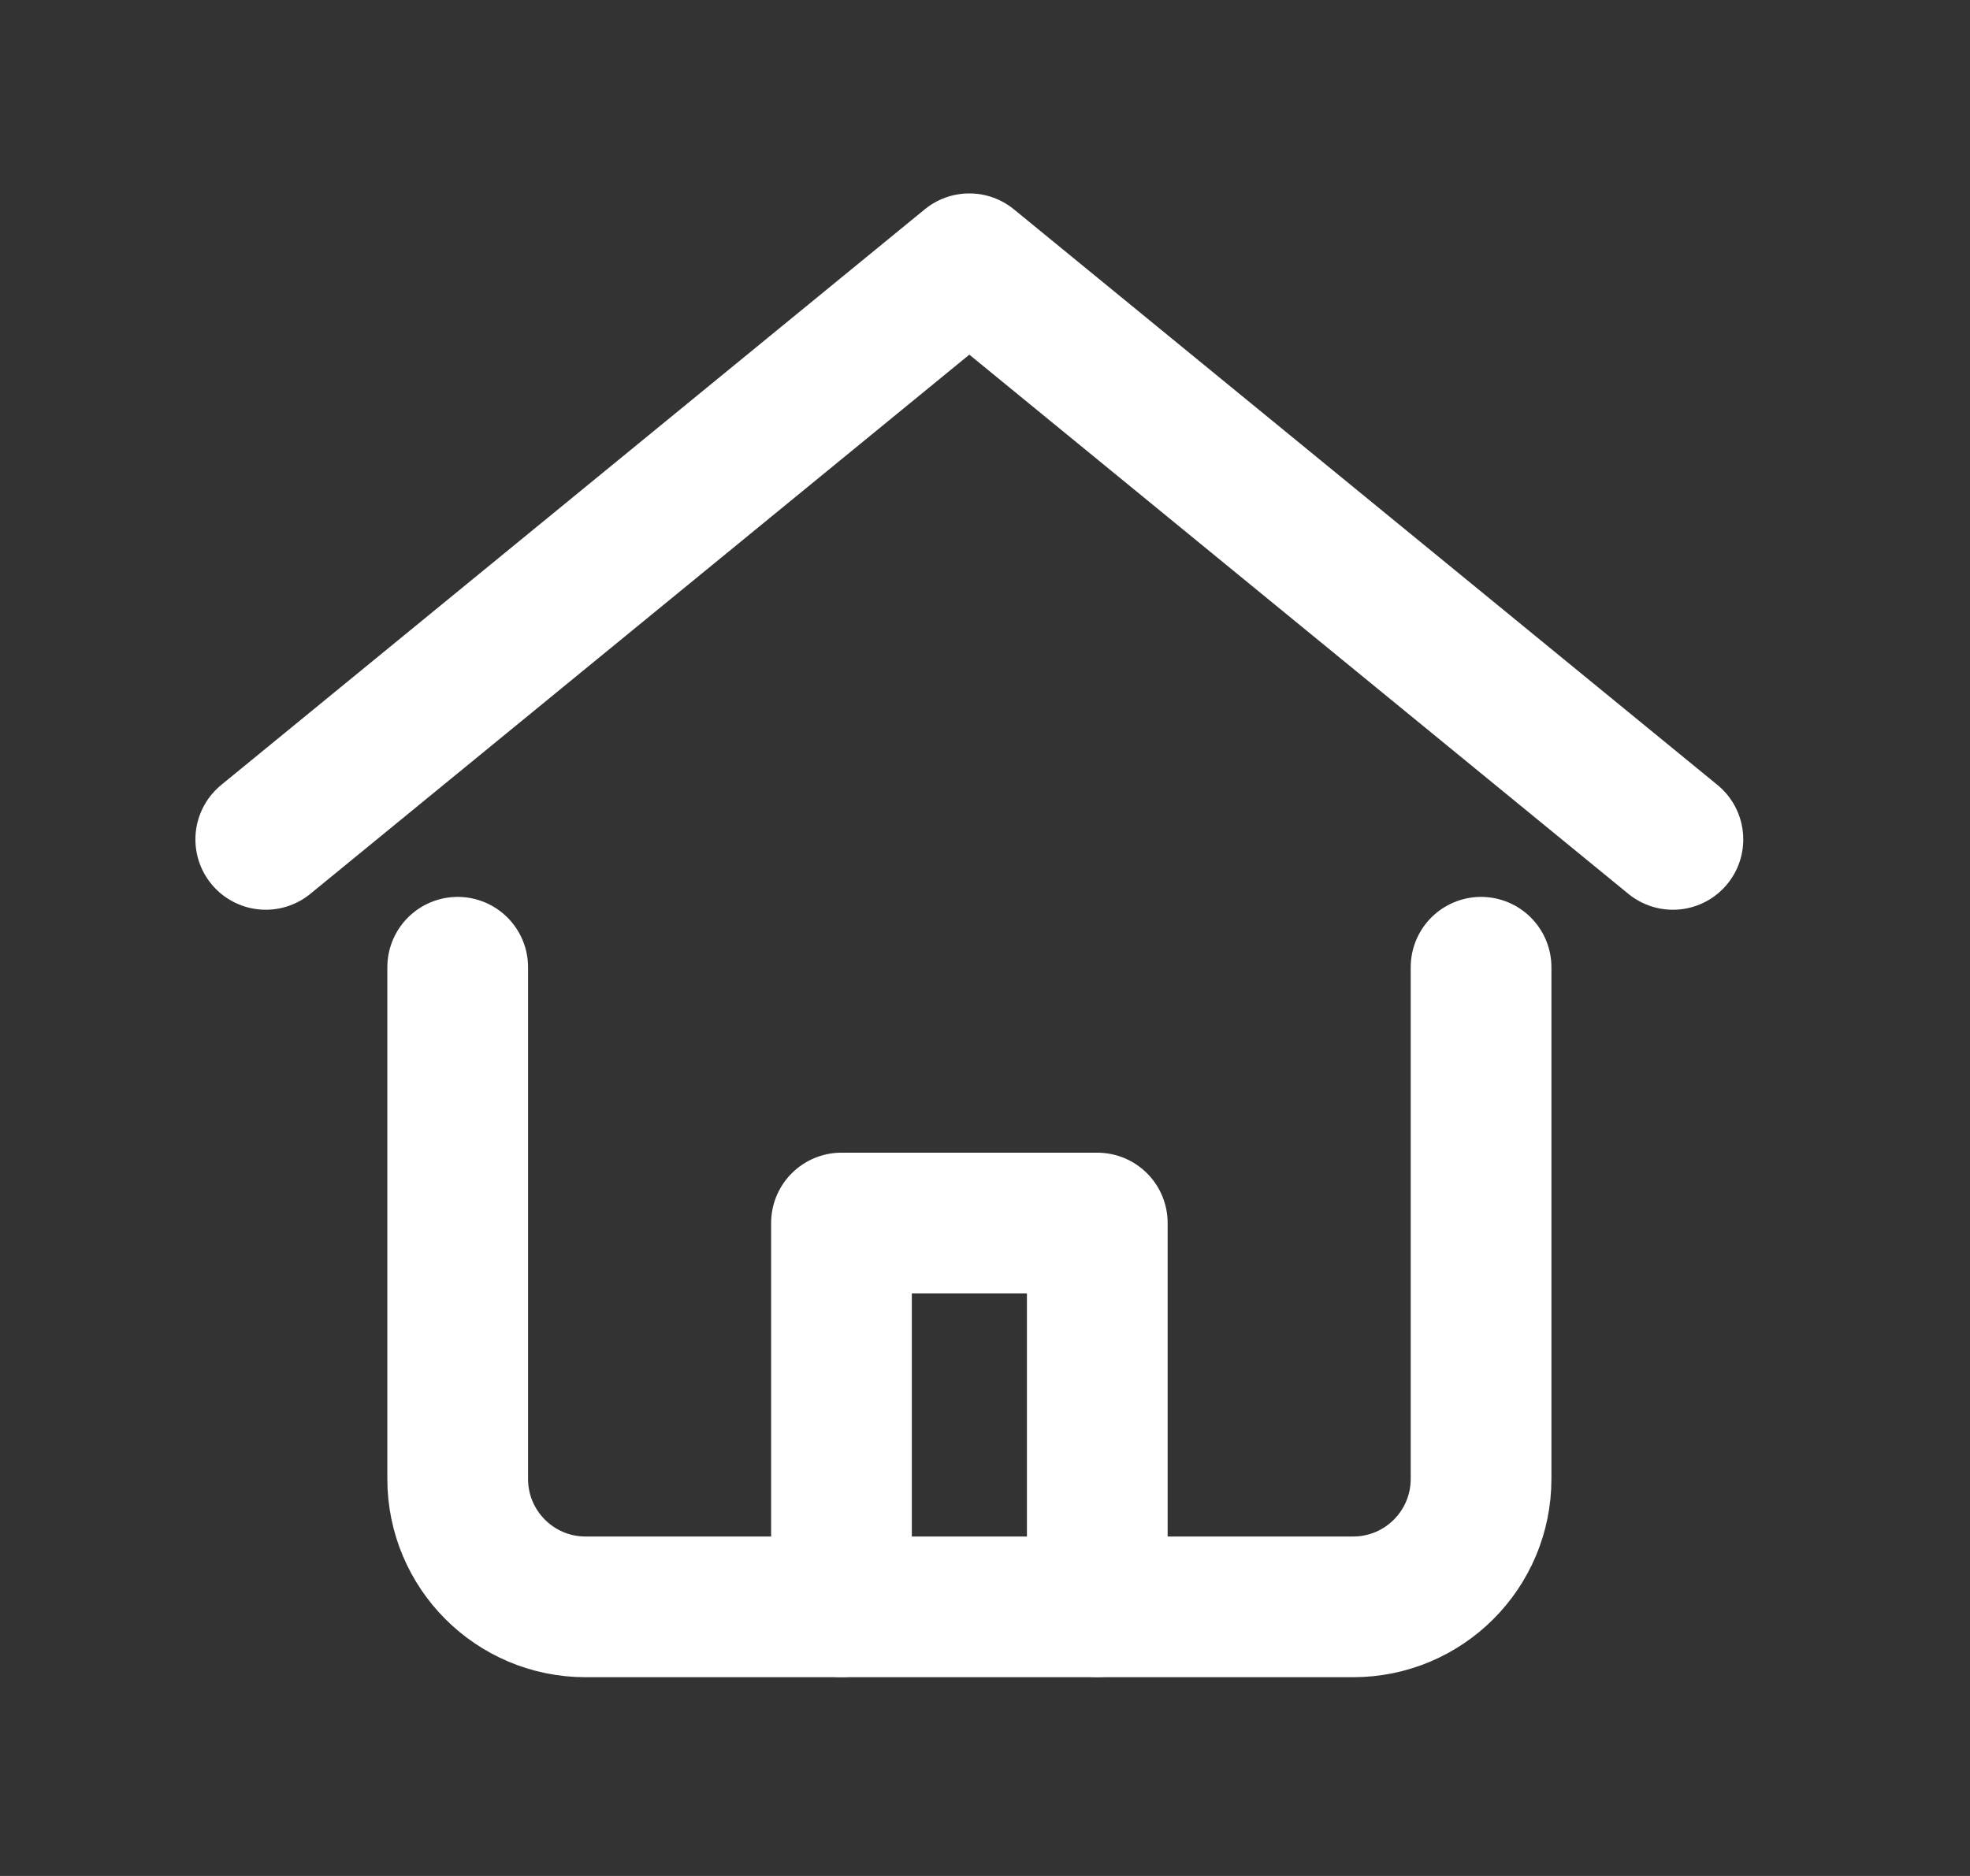 <svg width="21" height="20" viewBox="0 0 21 20" fill="none" xmlns="http://www.w3.org/2000/svg">
<rect x="0" y="0" width="21" height="20" fill="#333333" stroke="none"/>
<path d="M2.833 8.949L10.333 2.812L17.833 8.949" stroke="white" stroke-width="1.5" stroke-linecap="round" stroke-linejoin="round"/>
<path d="M8.97 17.13V13.039H11.697V17.13" stroke="white" stroke-width="1.5" stroke-linecap="round" stroke-linejoin="round"/>
<path d="M4.879 10.312V15.767C4.879 16.52 5.489 17.131 6.242 17.131H14.424C15.178 17.131 15.788 16.52 15.788 15.767V10.312" stroke="white" stroke-width="1.5" stroke-linecap="round" stroke-linejoin="round"/>
</svg>
